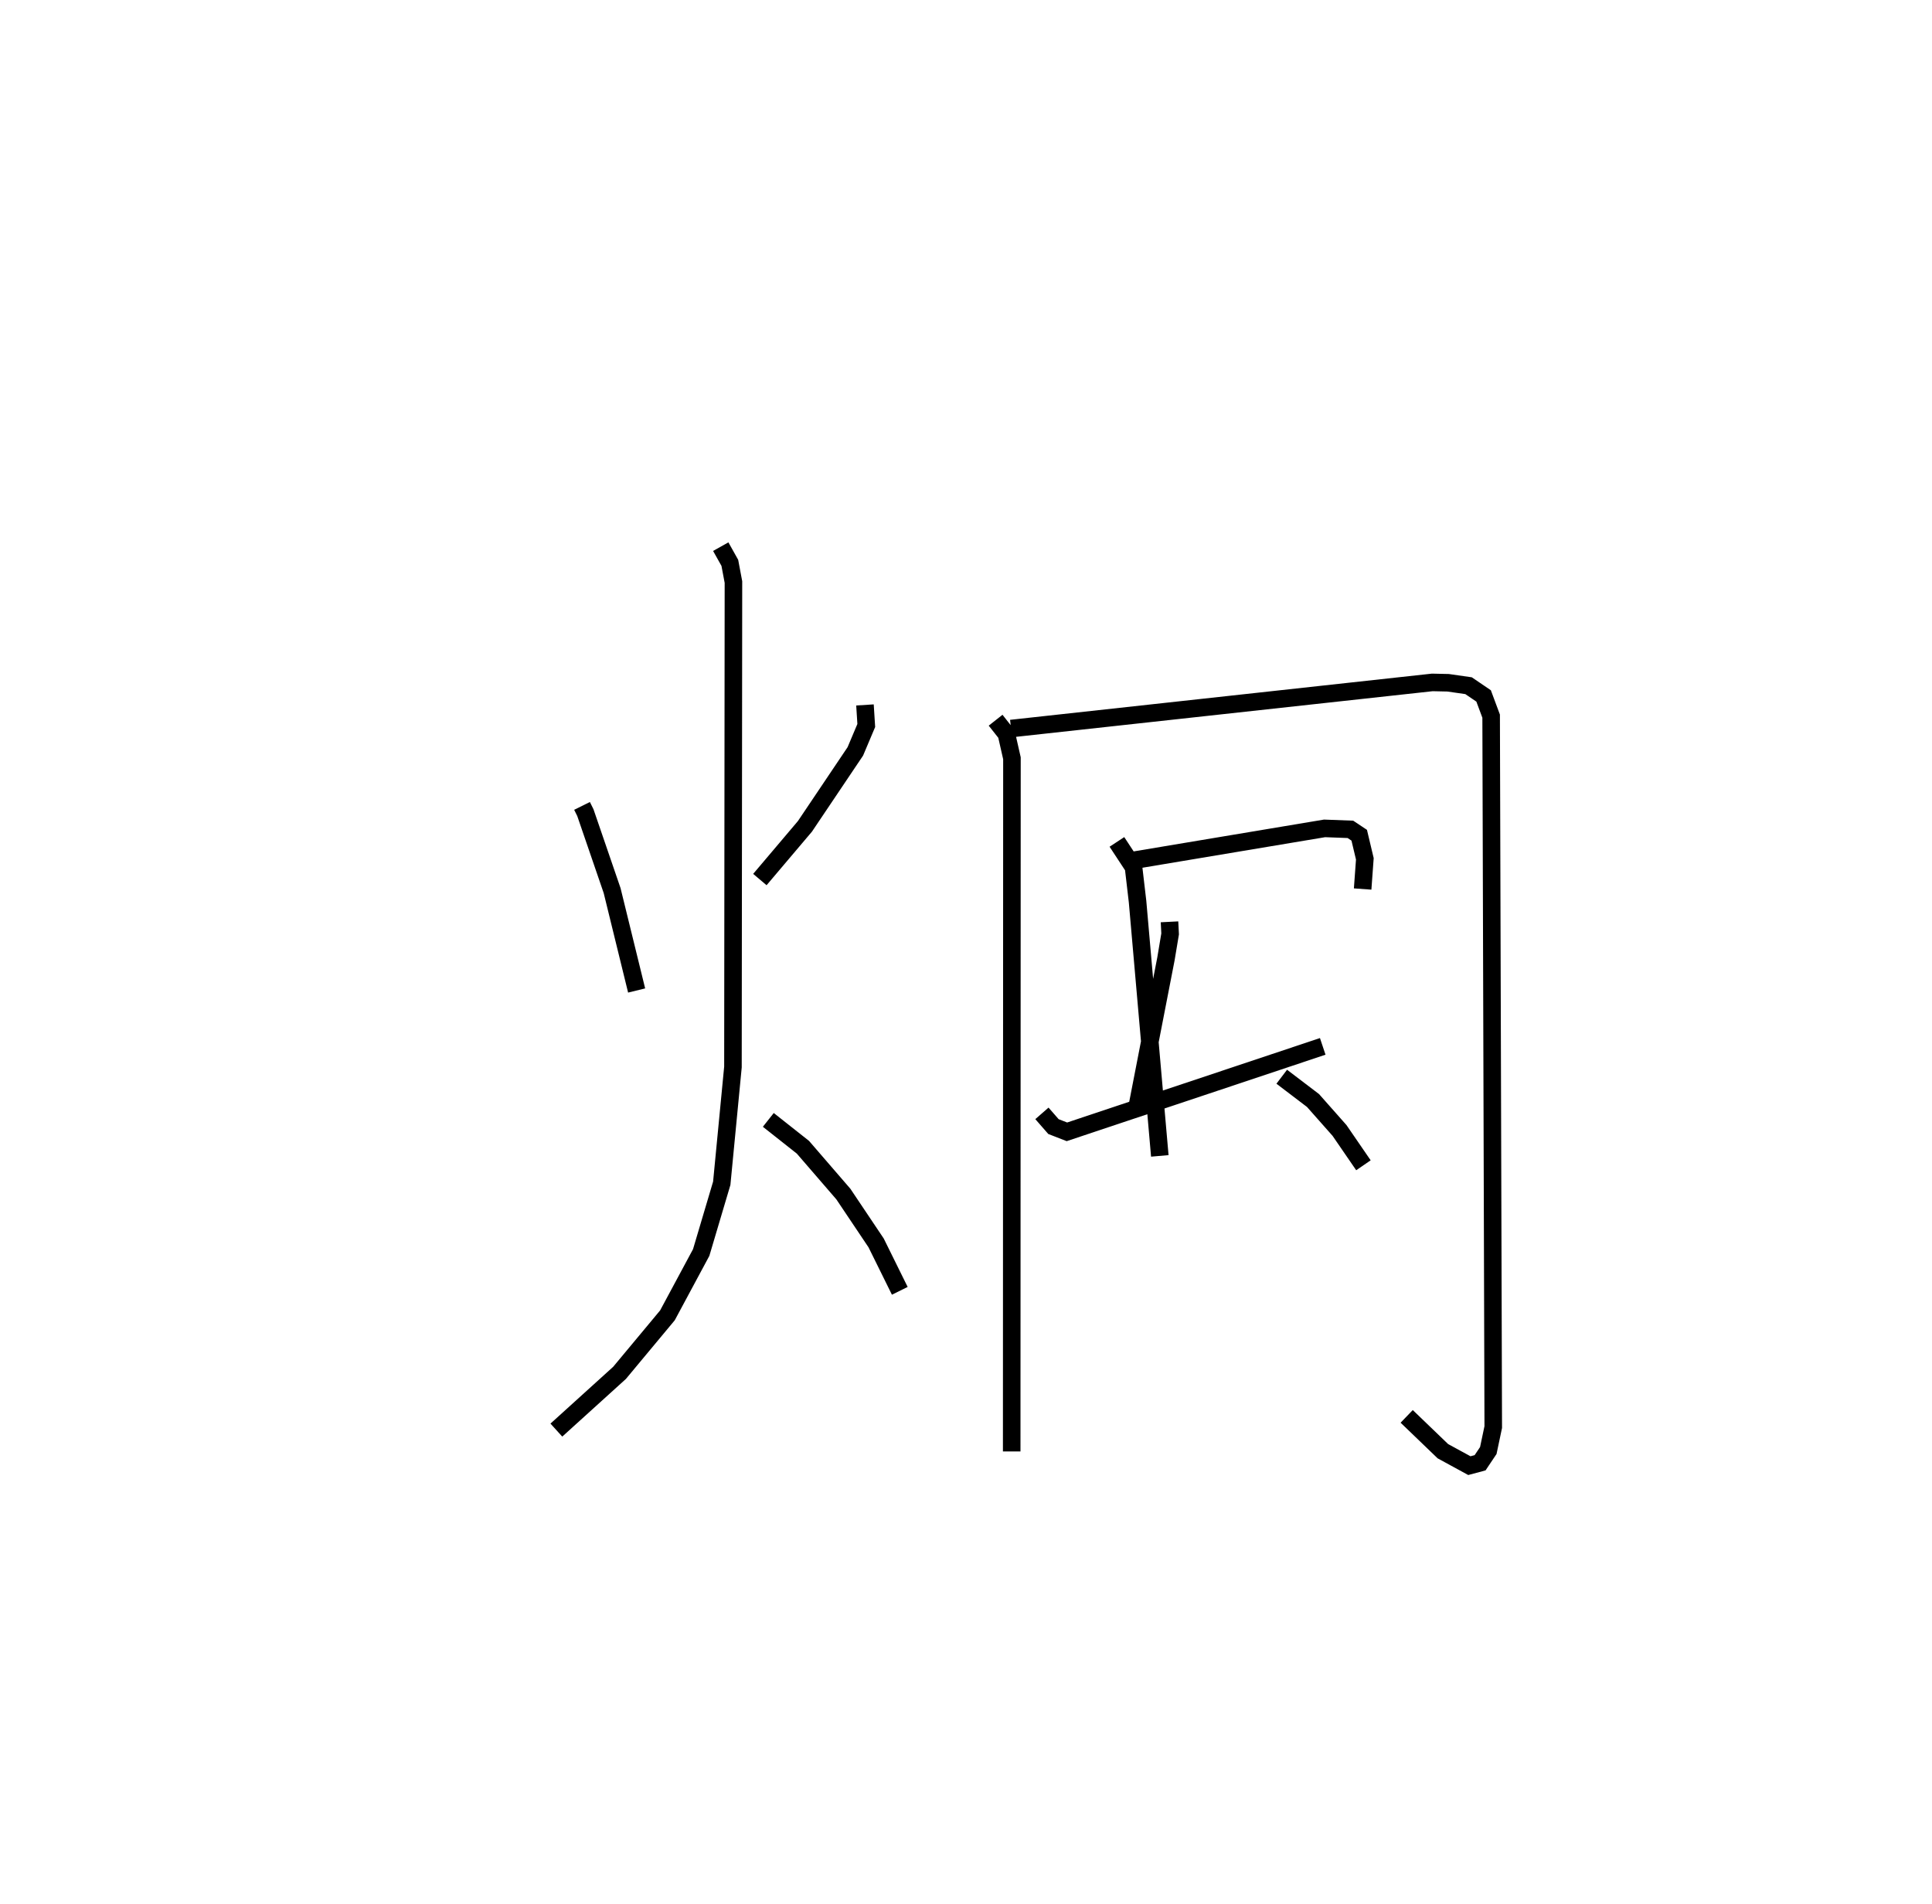 <?xml version="1.0" encoding="utf-8" ?>
<svg baseProfile="full" height="108.513" version="1.1" width="110.078" xmlns="http://www.w3.org/2000/svg" xmlns:ev="http://www.w3.org/2001/xml-events" xmlns:xlink="http://www.w3.org/1999/xlink"><defs /><rect fill="white" height="108.513" width="110.078" x="0" y="0" /><path d="M25,25 m0.0,0.0 m8.162,20.922 l0.19,0.383 1.525,4.443 l1.396,5.692 m13.01,-16.272 l0.074,1.172 -0.623,1.475 l-2.872,4.272 -2.567,3.031 m-2.229,-18.969 l0.517,0.923 0.206,1.094 l-0.028,27.633 -0.638,6.625 l-1.172,3.947 -1.923,3.579 l-2.728,3.277 -3.6,3.262 m12.076,-17.676 l1.972,1.559 2.303,2.666 l1.867,2.784 1.349,2.731 m5.459,-32.514 l0.616,0.781 0.315,1.387 l-0.014,39.497 m-0.038,-41.19 l24.003,-2.629 0.9,0.02 l1.165,0.167 0.858,0.583 l0.429,1.152 0.12,40.51 l-0.282,1.336 -0.467,0.697 l-0.612,0.164 -1.509,-0.823 l-2.062,-1.984 m-16.51,-32.734 l0.947,1.442 0.229,1.958 l1.268,14.491 m-1.632,-16.819 l11.019,-1.843 1.472,0.055 l0.503,0.335 0.32,1.345 l-0.125,1.72 m-11.004,1.869 l0.035,0.688 -0.238,1.426 l-1.602,8.237 m-5.464,0.564 l0.657,0.753 0.767,0.299 l14.575,-4.869 m-2.335,1.729 l1.782,1.356 1.51,1.706 l1.362,1.984 " fill="none" stroke="black" stroke-width="1" /></svg>